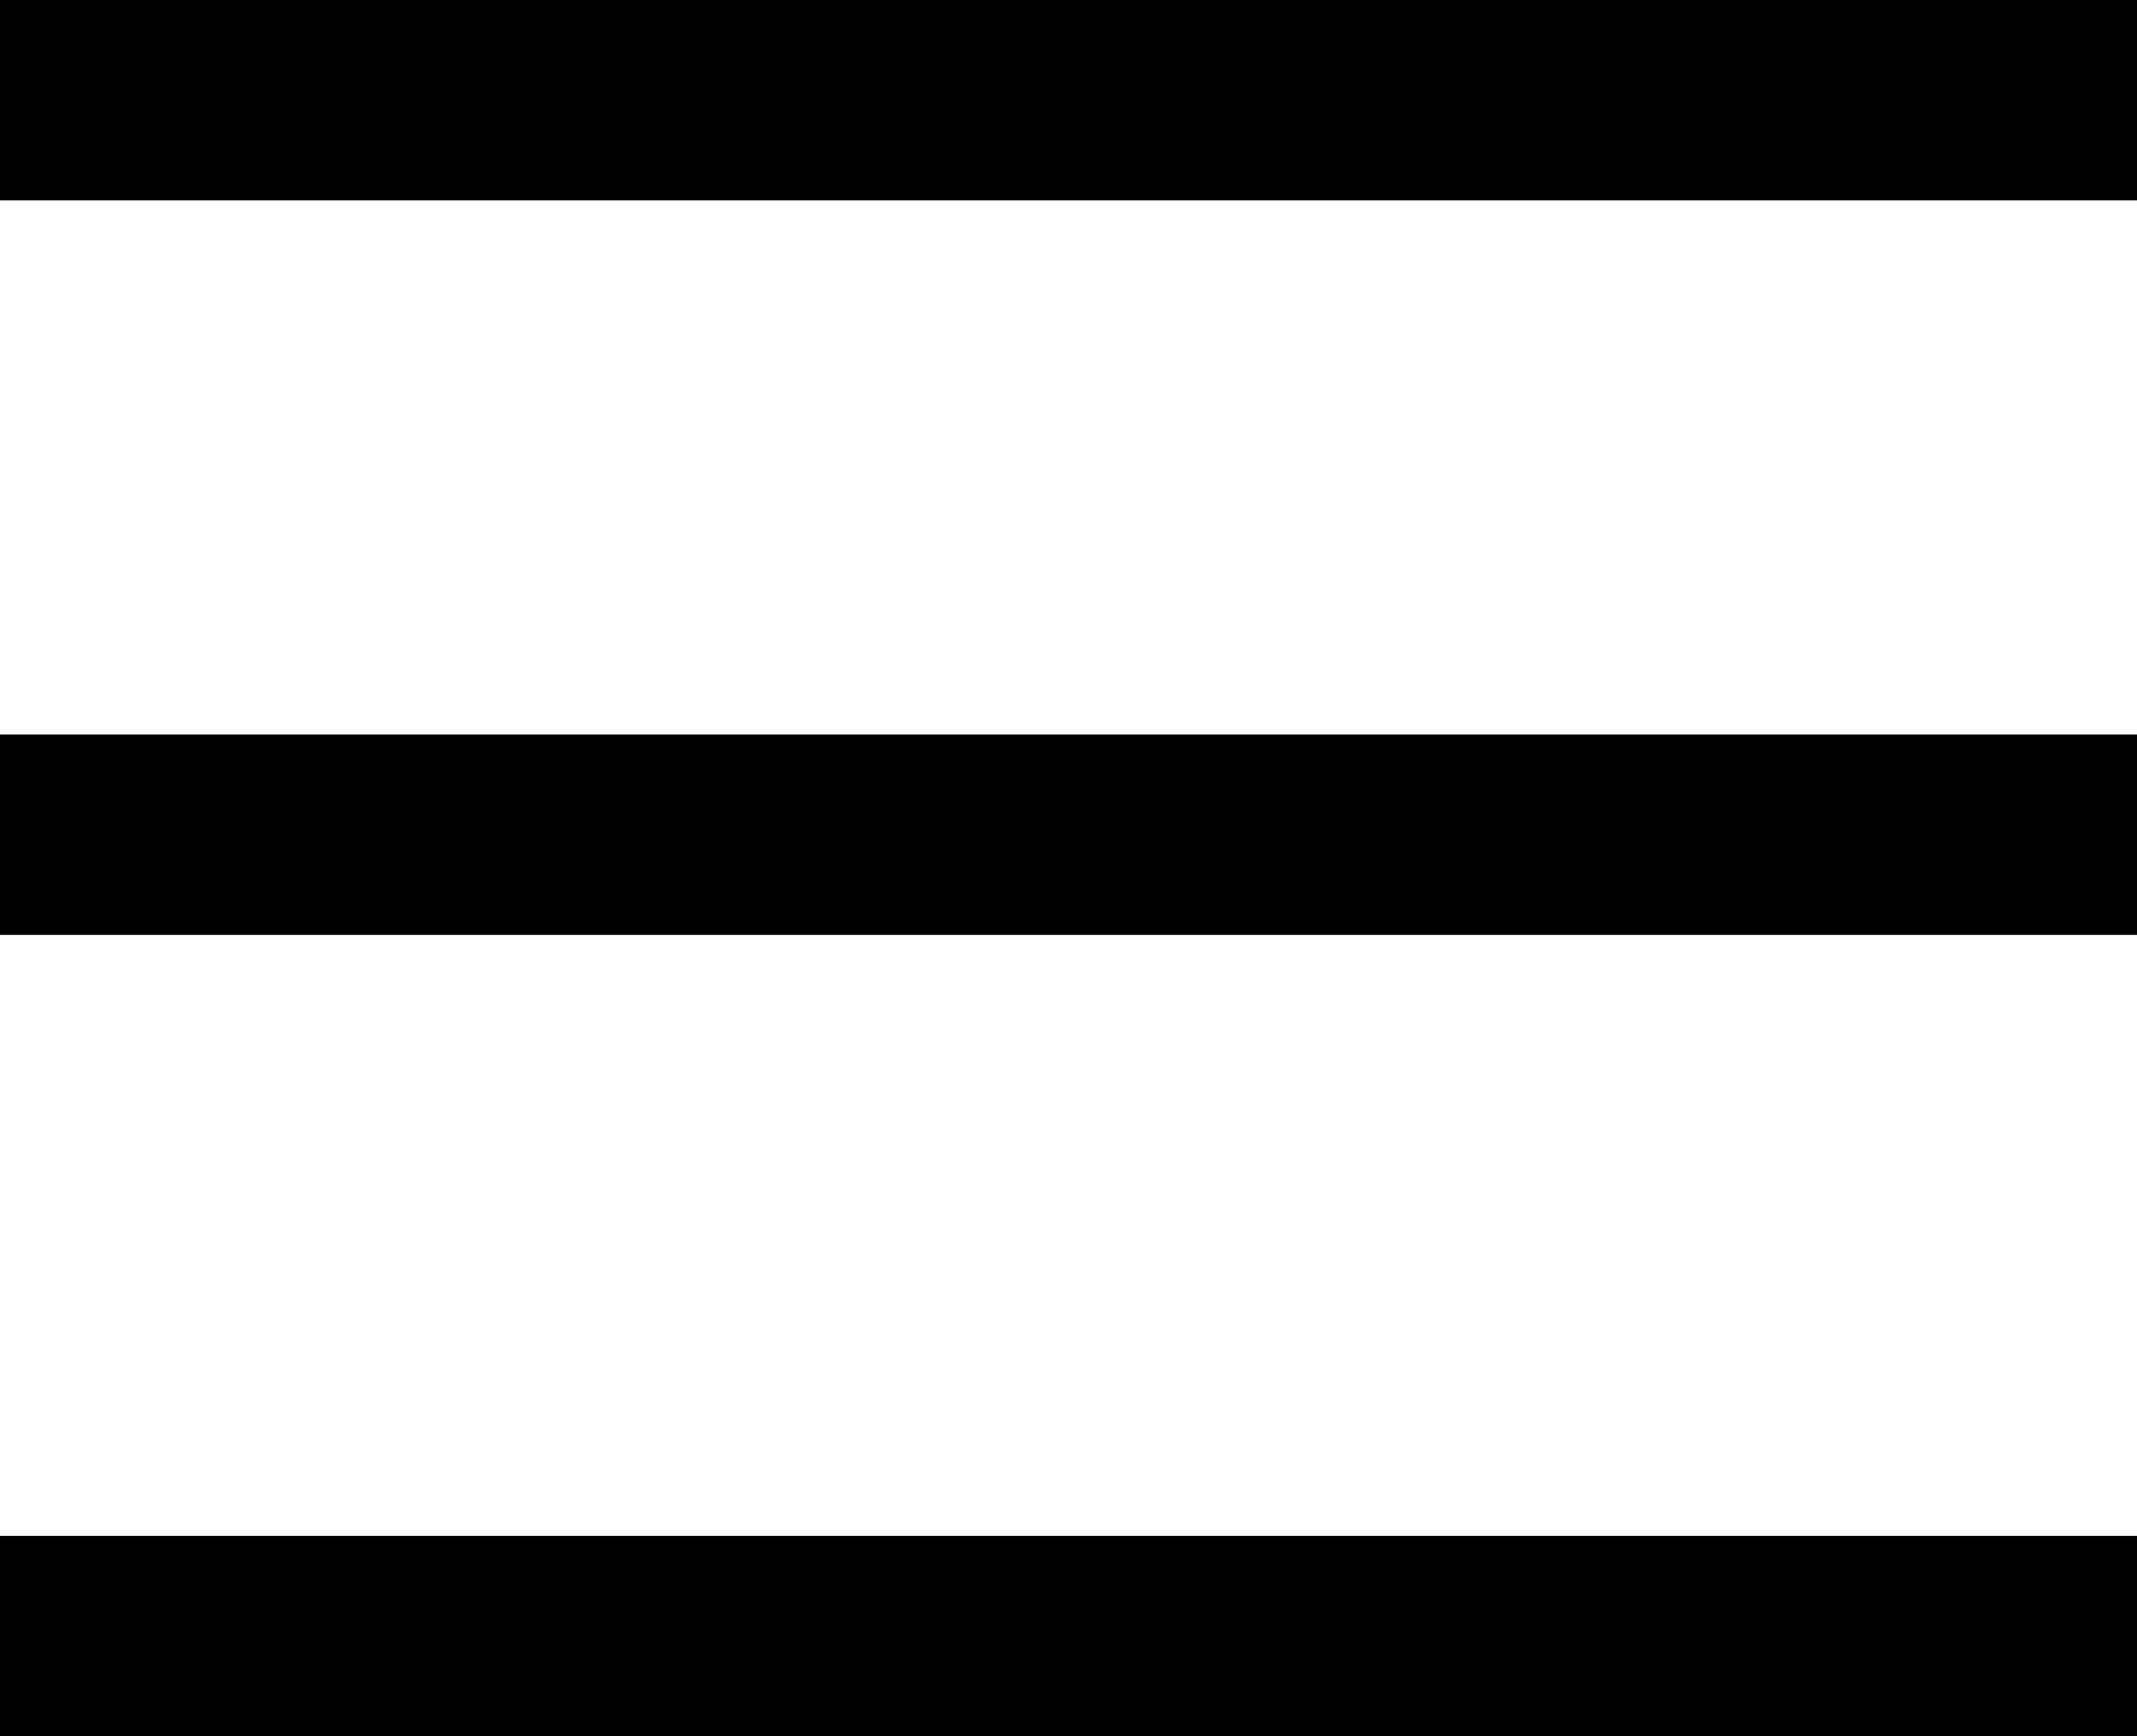 <svg width="32" height="26" viewBox="0 0 32 26" fill="none" xmlns="http://www.w3.org/2000/svg">
<line y1="1.5" x2="32" y2="1.5" stroke="black" stroke-width="3"/>
<line y1="12.5" x2="32" y2="12.5" stroke="black" stroke-width="3"/>
<line y1="24.5" x2="32" y2="24.5" stroke="black" stroke-width="3"/>
</svg>
